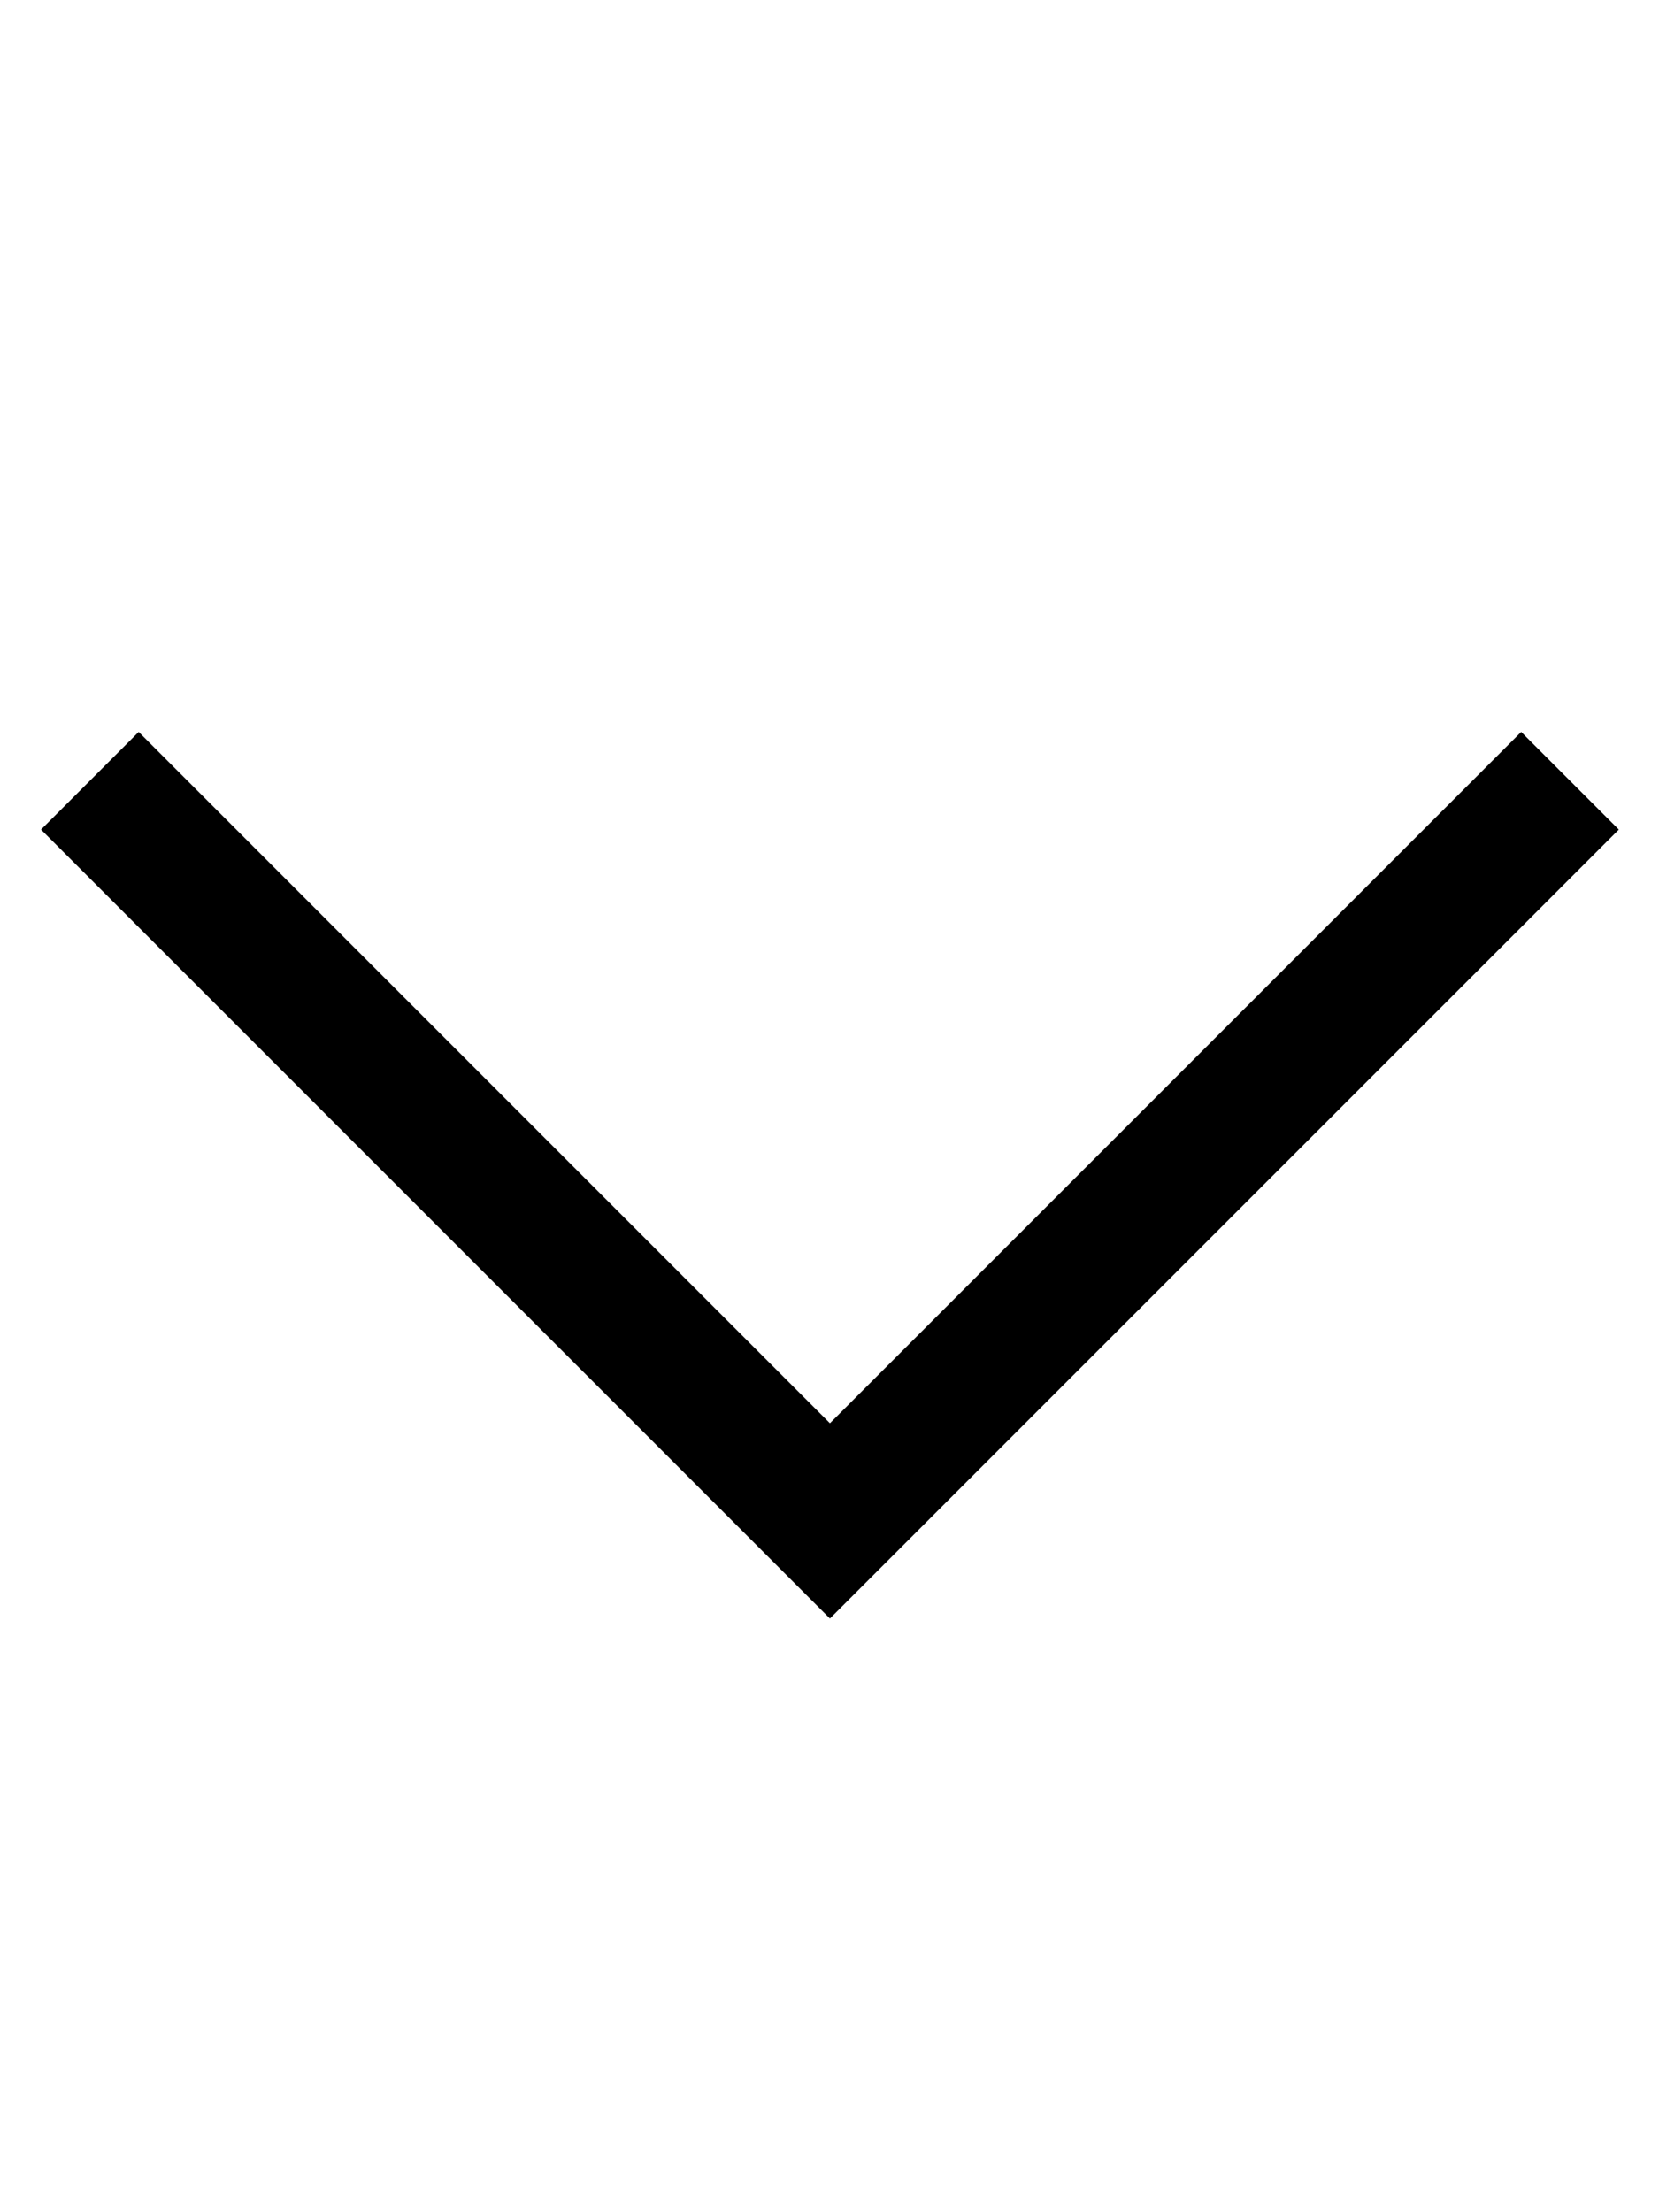 <svg xmlns="http://www.w3.org/2000/svg" viewBox="0 0 384 512"><!--! Font Awesome Pro 7.1.0 by @fontawesome - https://fontawesome.com License - https://fontawesome.com/license (Commercial License) Copyright 2025 Fonticons, Inc. --><path opacity=".4" fill="currentColor" d=""/><path fill="currentColor" d="M192.1 374.6l11.3-11.3 160-160 11.3-11.3-22.6-22.6-11.3 11.3-148.7 148.7-148.7-148.7-11.3-11.3-22.6 22.6 11.3 11.3 160 160 11.3 11.3z"/></svg>